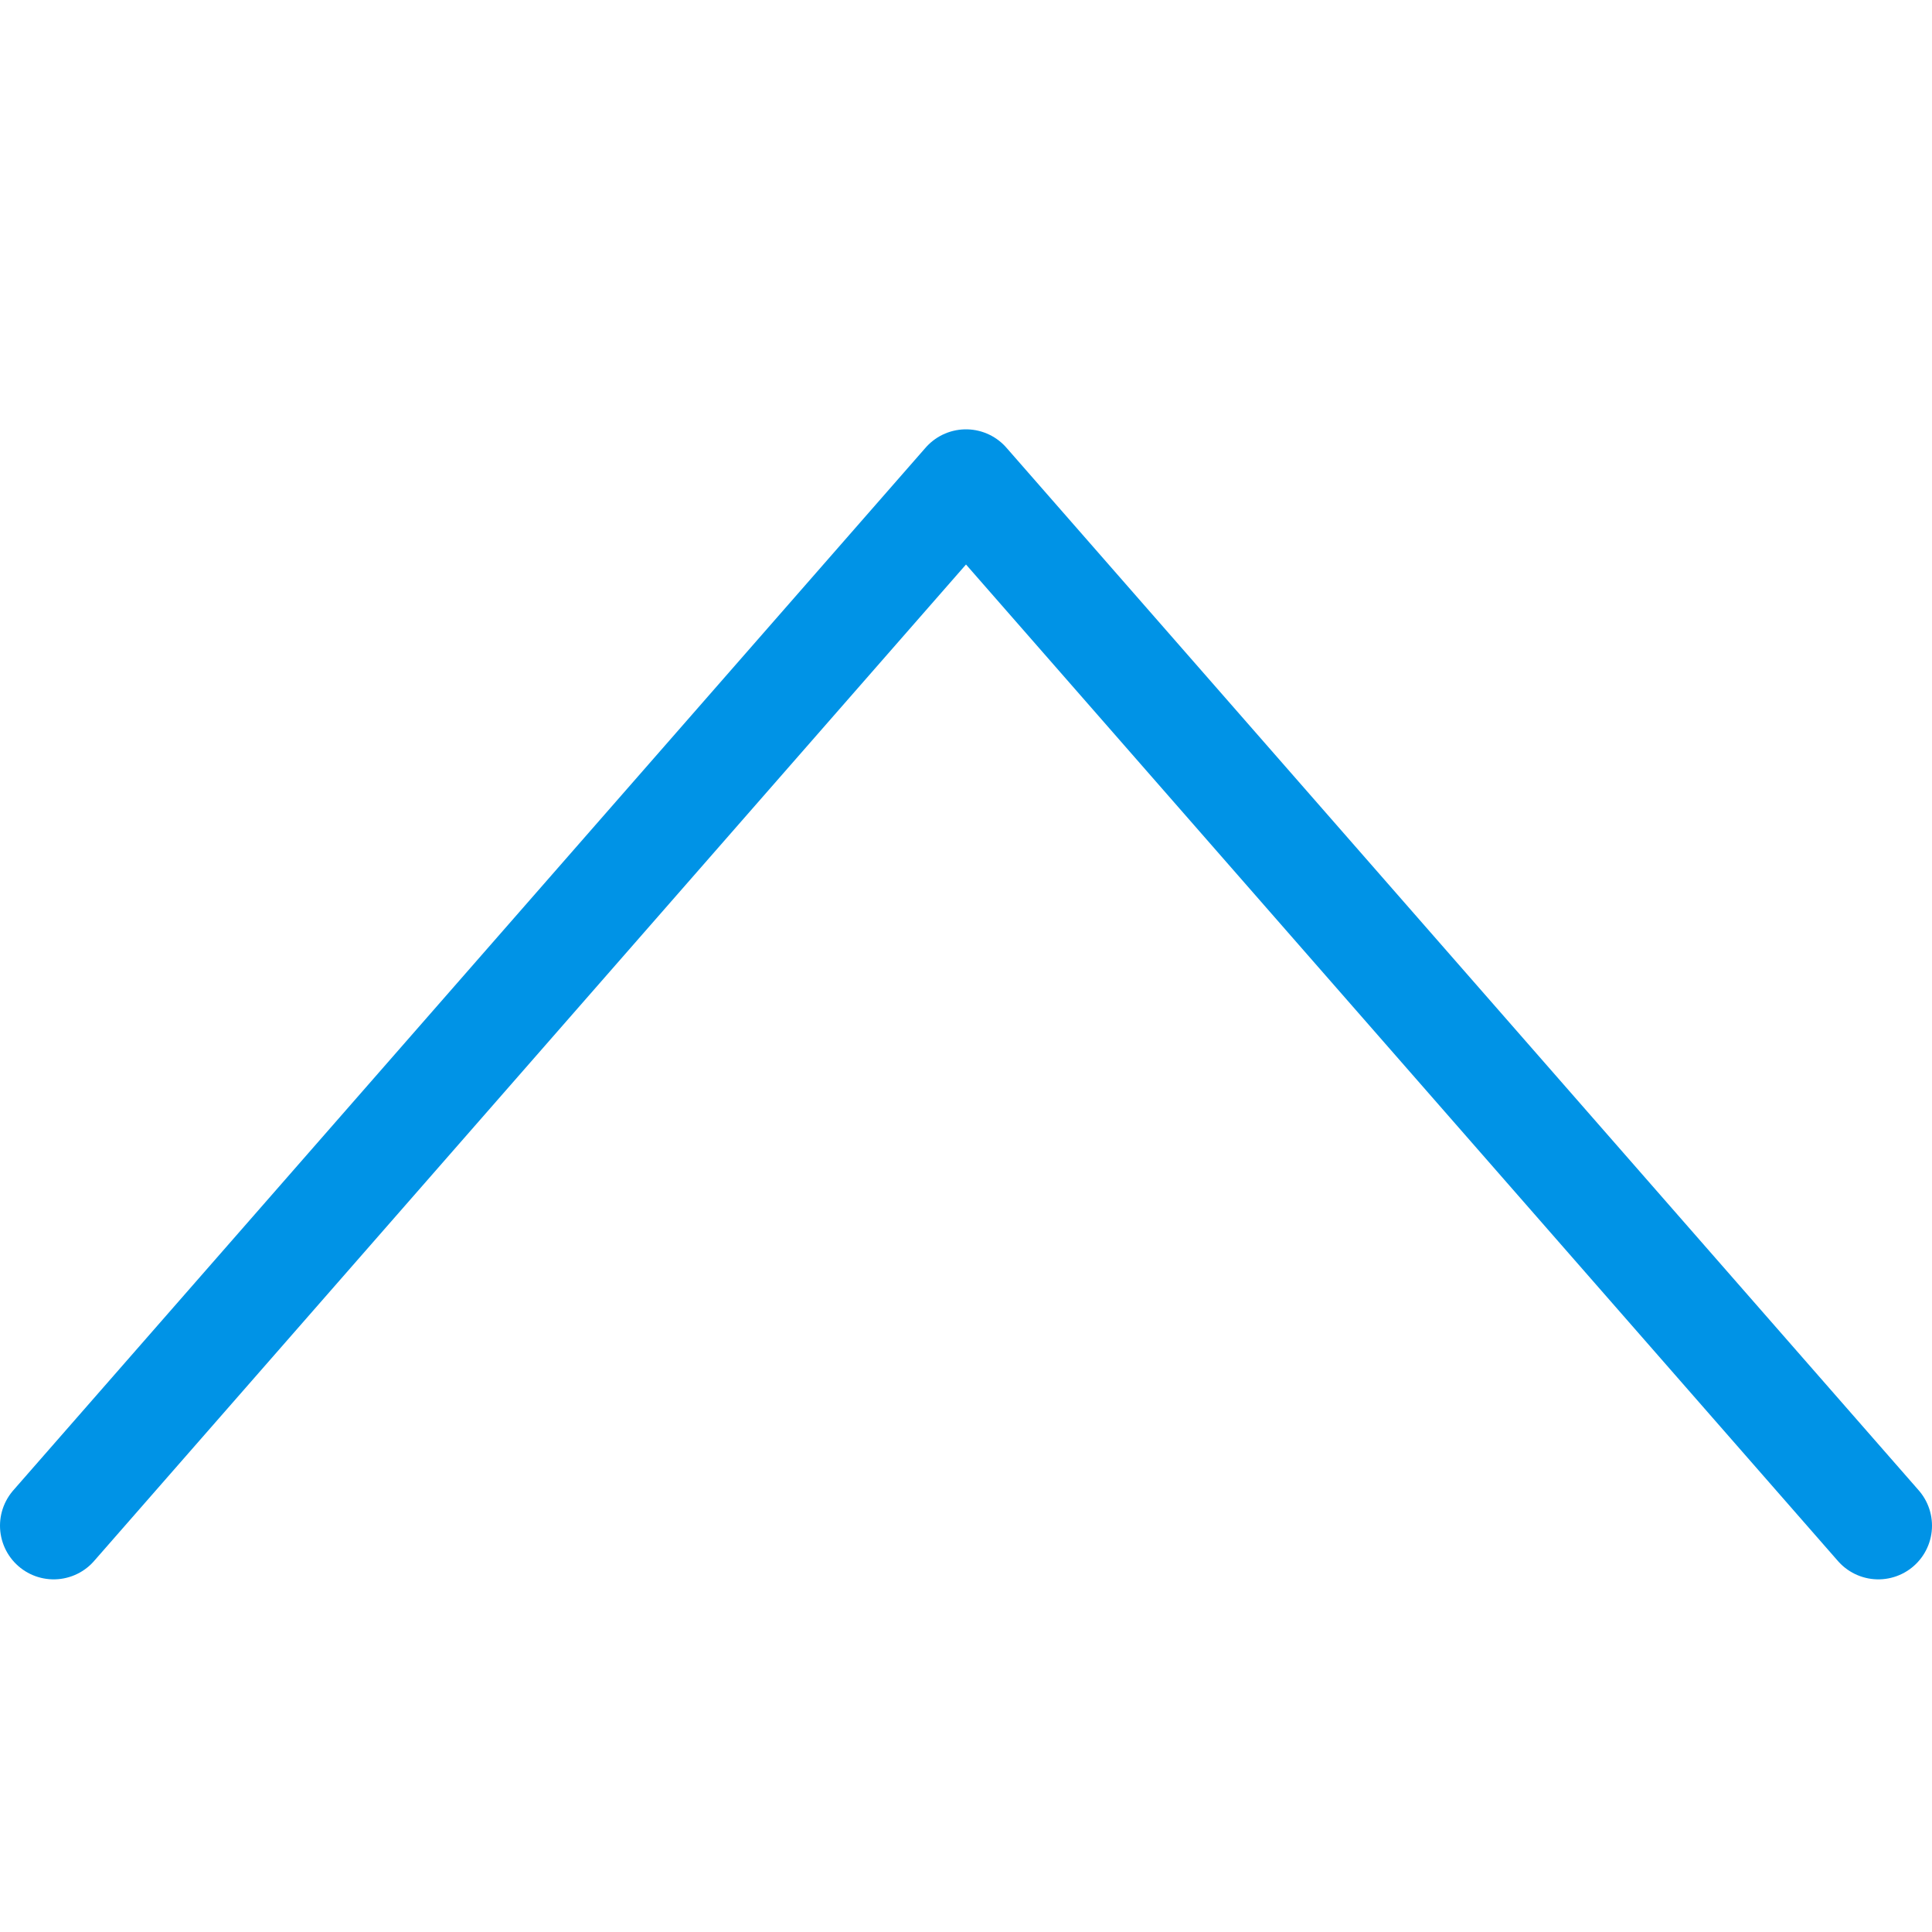 <?xml version="1.0" encoding="UTF-8" standalone="no"?>
<svg width="36px" height="36px" viewBox="0 0 36 36" version="1.1" xmlns="http://www.w3.org/2000/svg" xmlns:xlink="http://www.w3.org/1999/xlink" xmlns:sketch="http://www.bohemiancoding.com/sketch/ns">
    <!-- Generator: Sketch 3.0.2 (7799) - http://www.bohemiancoding.com/sketch -->
    <title>arrow_up</title>
    <description>Created with Sketch.</description>
    <defs></defs>
    <g id="24" stroke="none" stroke-width="1" fill="none" fill-rule="evenodd" sketch:type="MSPage">
        <g id="Icons" sketch:type="MSLayerGroup" transform="translate(-80, -160)" stroke="#0093E6" stroke-width="2" stroke-linecap="round" stroke-linejoin="round">
            <g id="arrow_up" transform="translate(80, 160)" sketch:type="MSShapeGroup">
                <path d="M35,28.429 L18,9 L1,28.429" id="Stroke-41"></path>
            </g>
        </g>
    </g>
</svg>